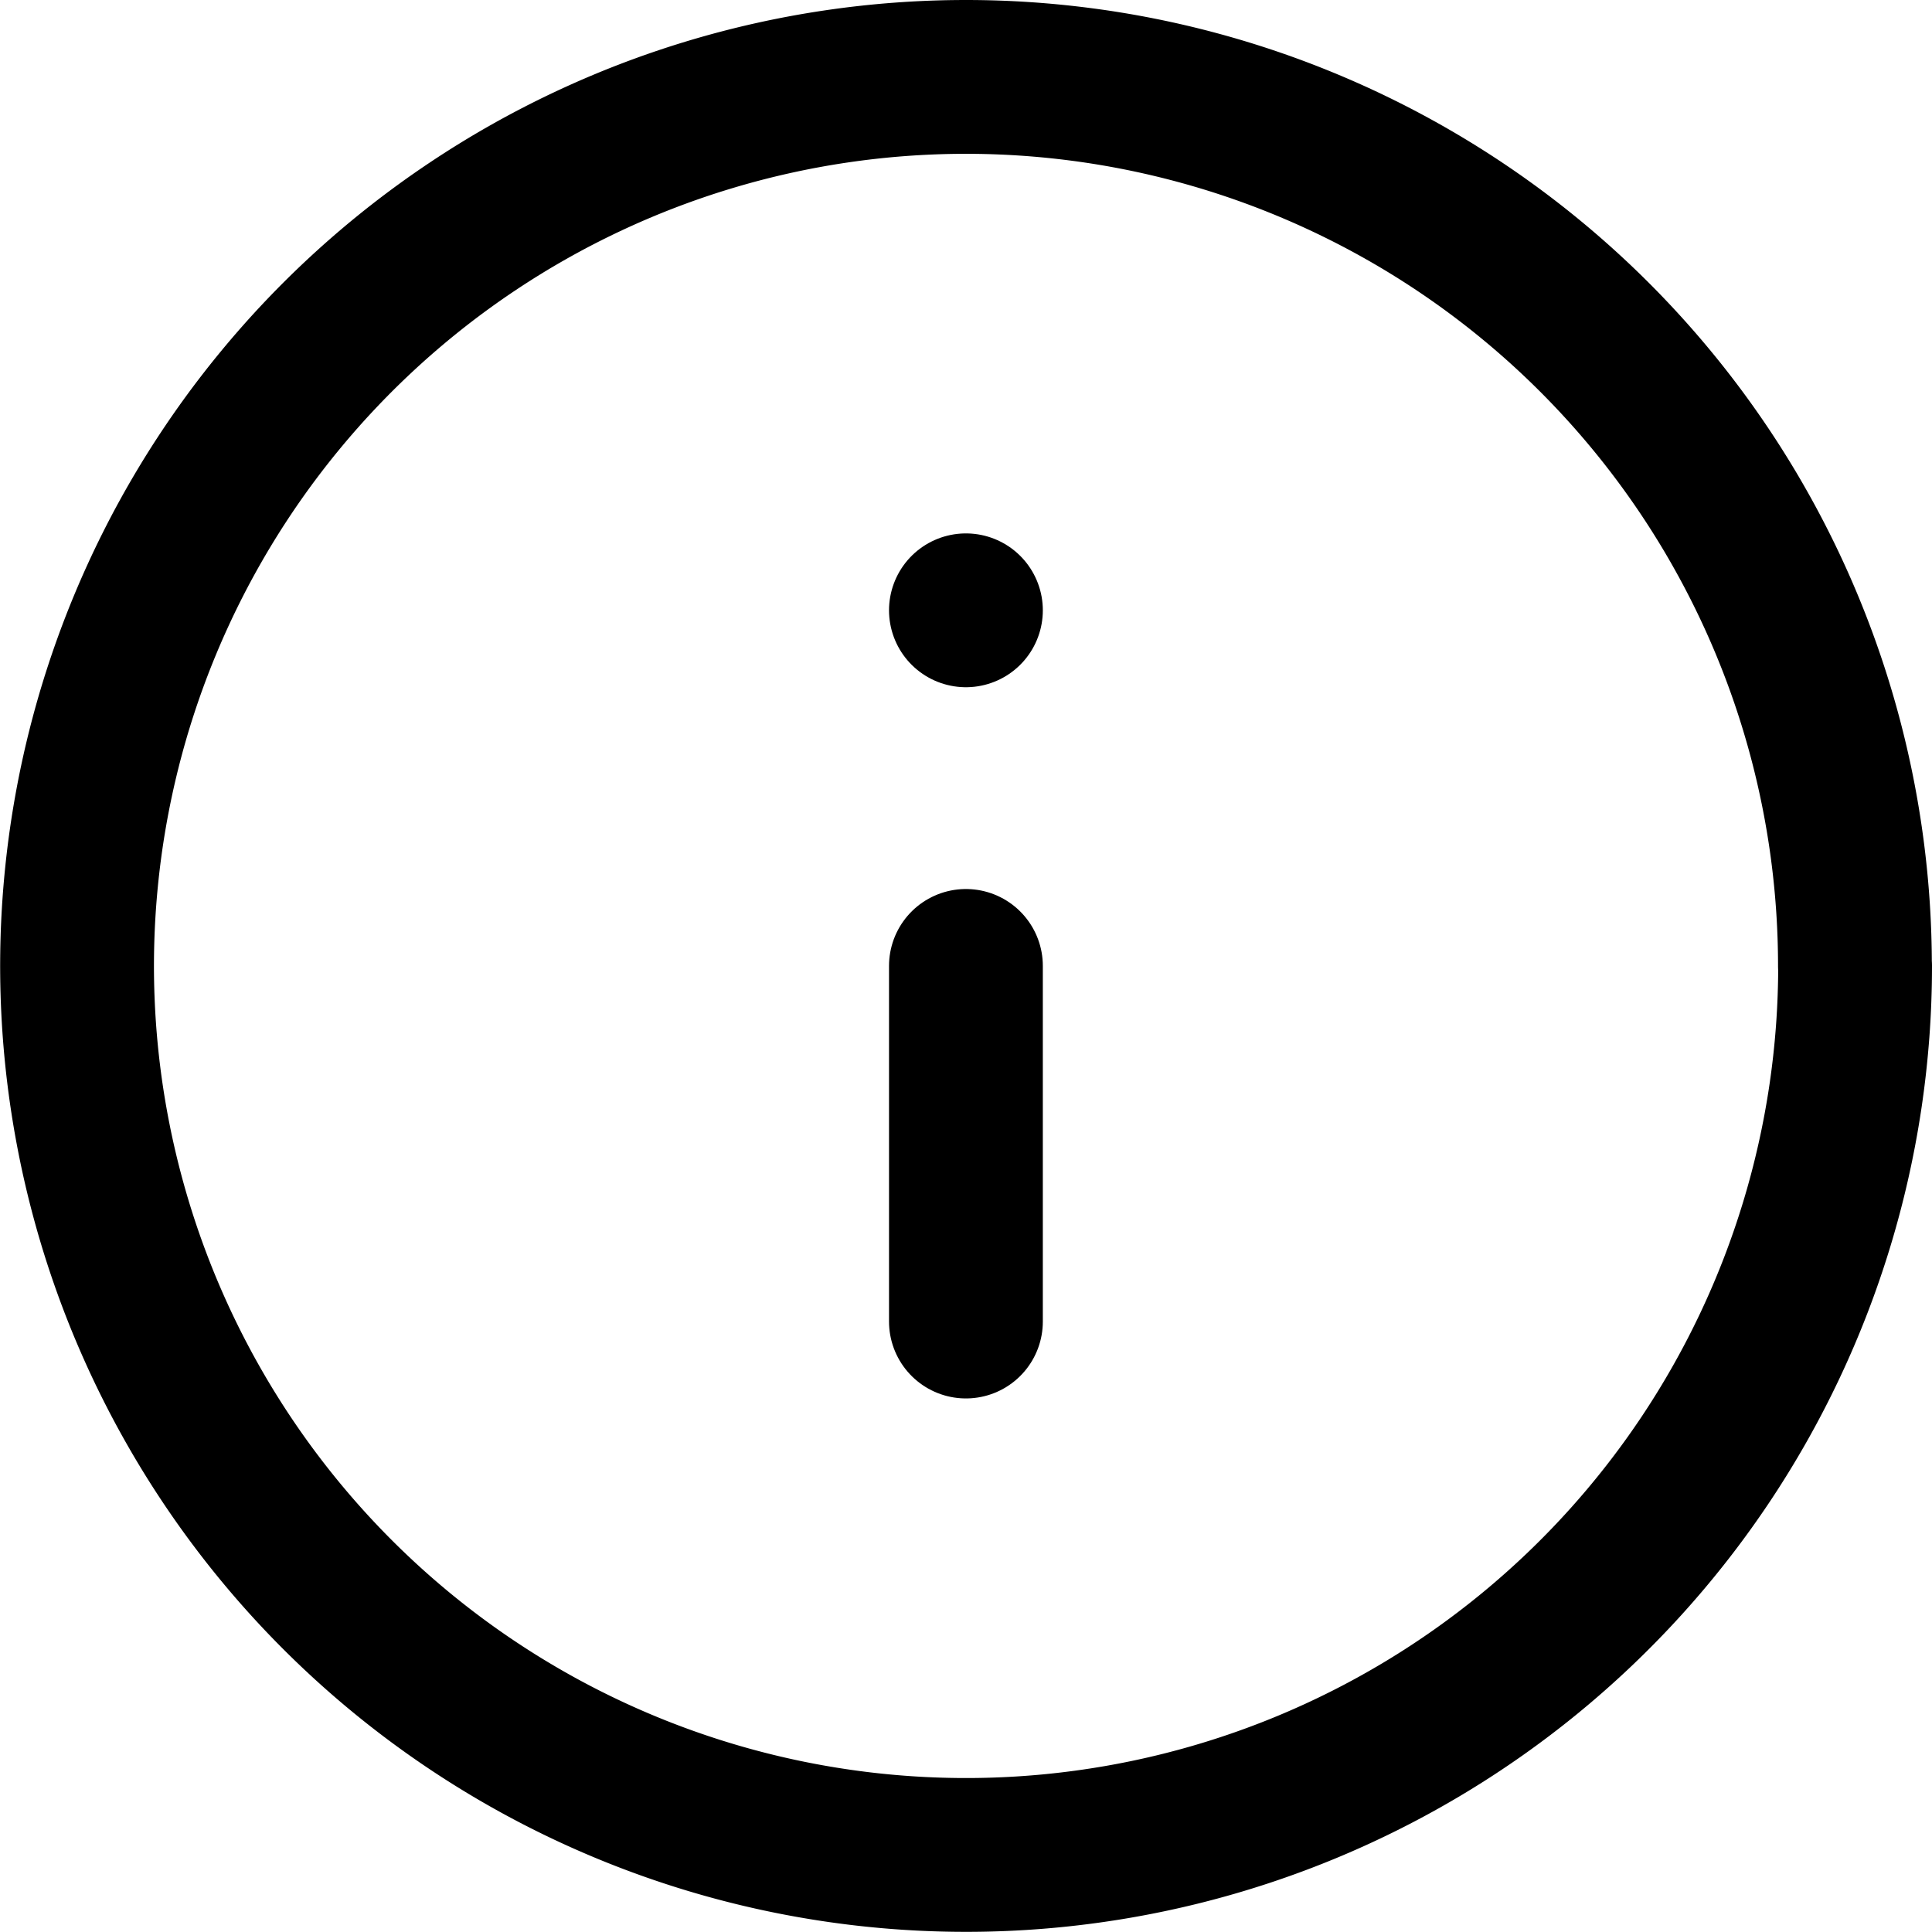 <svg xmlns="http://www.w3.org/2000/svg" width="12.561" height="12.561" viewBox="0 0 12.561 12.561">
  <g id="Icon_feather-info" data-name="Icon feather-info" transform="translate(-2.5 -2.5)">
    <path id="Path_8287" data-name="Path 8287" d="M14.561,8.78A5.78,5.78,0,1,1,8.78,3a5.78,5.78,0,0,1,5.78,5.78Z" fill="none" stroke="#000" stroke-linecap="round" stroke-linejoin="round" stroke-width="1"/>
    <path id="Path_8288" data-name="Path 8288" d="M18,20.312V18" transform="translate(-9.22 -9.22)" fill="none" stroke="#000" stroke-linecap="round" stroke-linejoin="round" stroke-width="1"/>
    <path id="Path_8289" data-name="Path 8289" d="M18,12h0" transform="translate(-9.22 -5.532)" fill="none" stroke="#000" stroke-linecap="round" stroke-linejoin="round" stroke-width="1"/>
  </g>
</svg>
